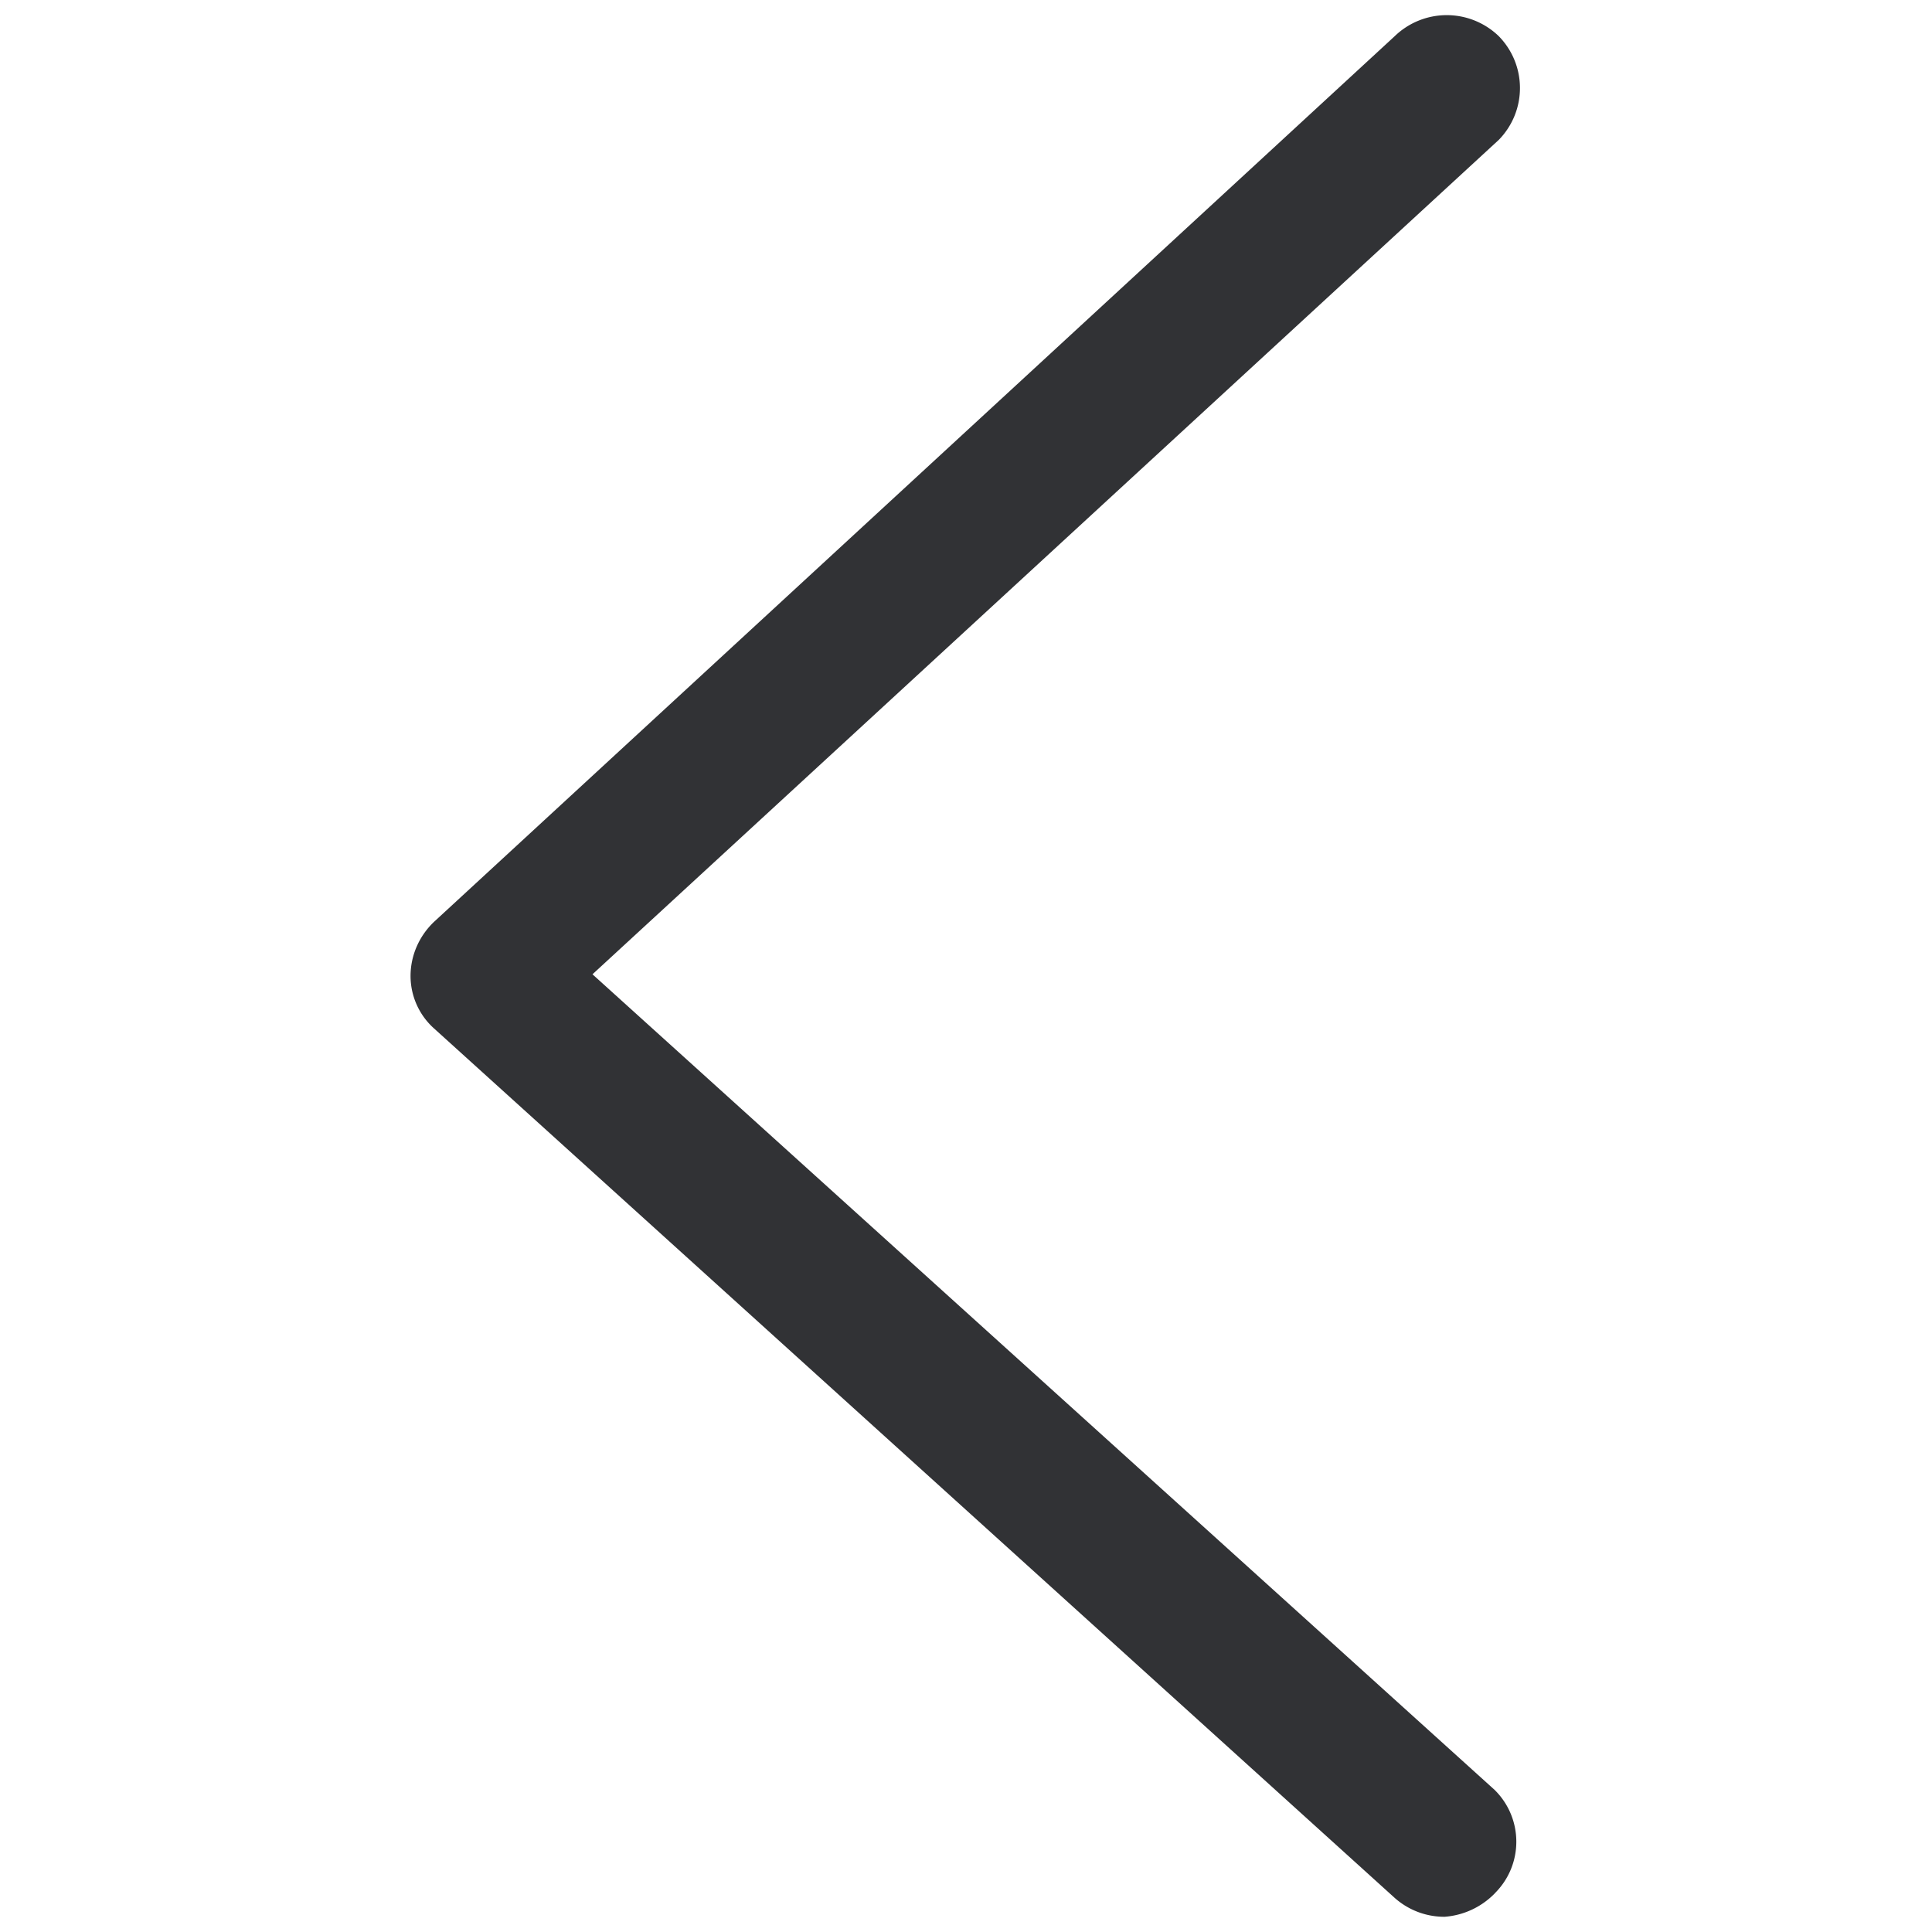 <svg width="24" height="24" viewBox="0 0 24 24" xmlns="http://www.w3.org/2000/svg"><path d="M17.944 23.811a.927.927 0 01-.619-.235l-11.933-10.8a.876.876 0 01-.292-.652c0-.256.108-.498.292-.673L17.325.45a.93.93 0 011.294 0c.35.36.35.927 0 1.287L7.36 12.103l11.207 10.132c.356.352.36.924.006 1.28l-.006.007a.97.97 0 01-.622.289z" fill="#313235" fill-rule="nonzero"/></svg>